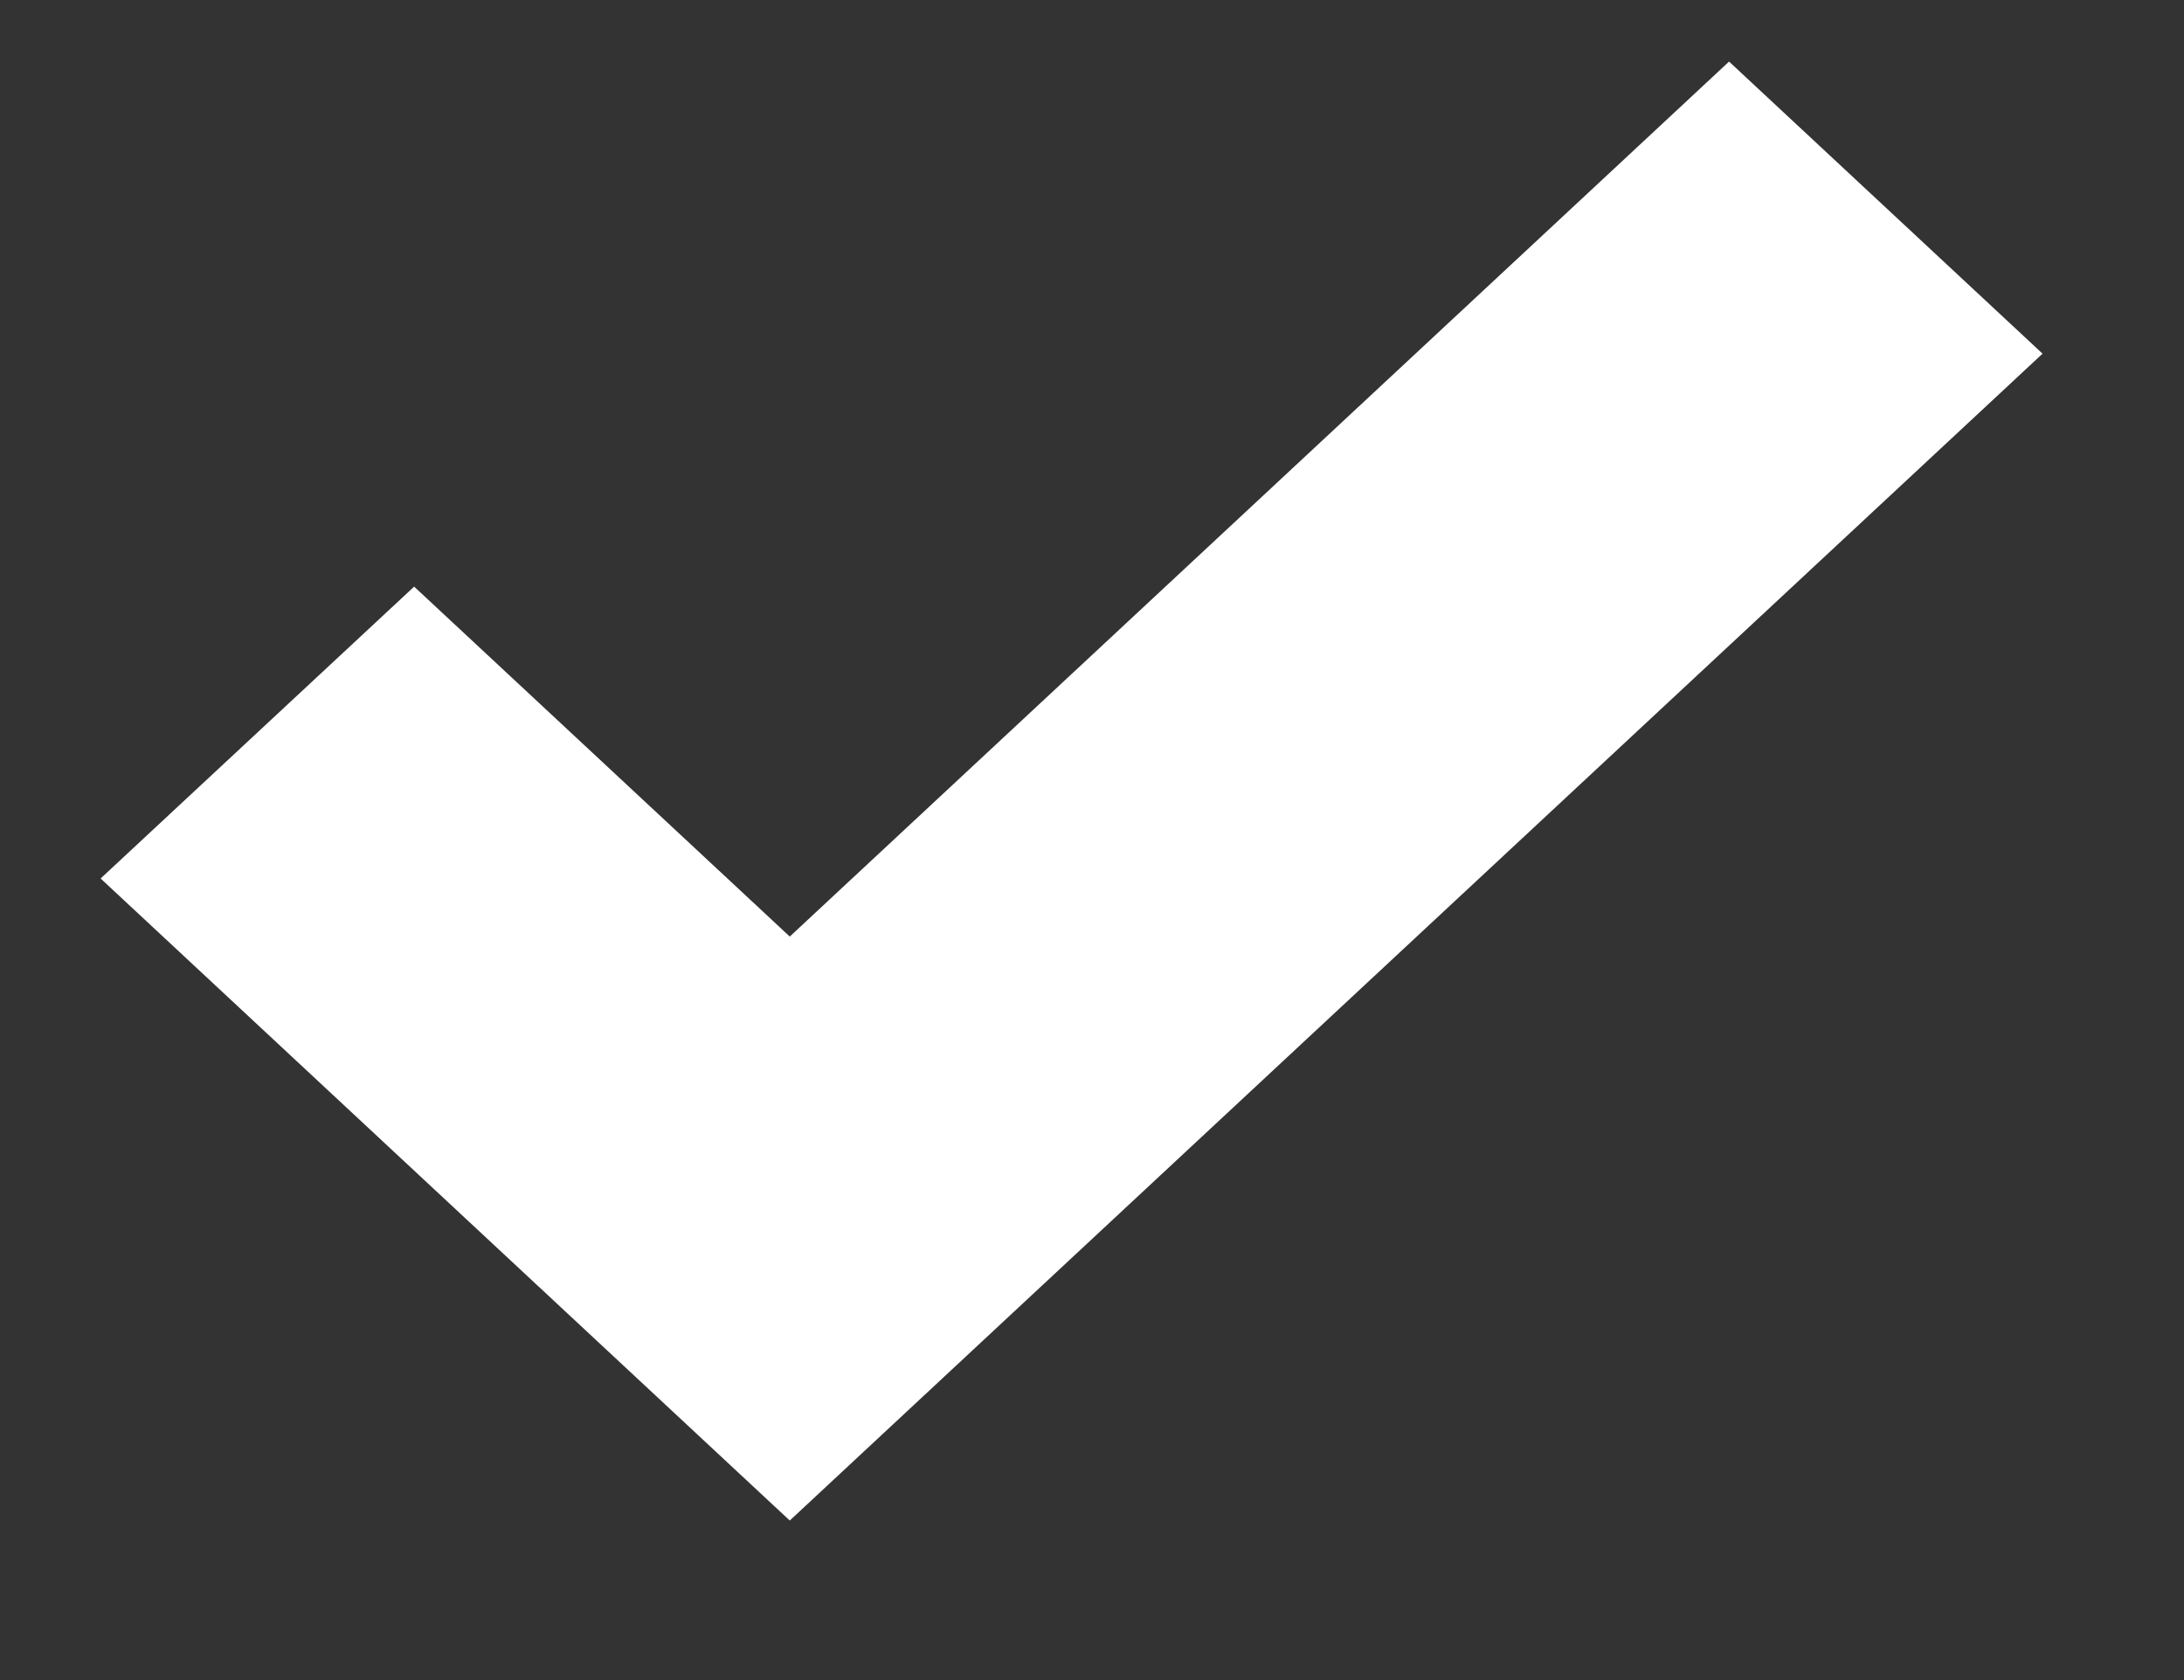 <svg width="13" height="10" viewBox="0 0 13 10" fill="none" xmlns="http://www.w3.org/2000/svg">
<rect x="0" y="0" width="13" height="10" fill="#333333" stroke="none"/>
<path d="M4.701 8.417L1.279 5.229L2.465 4.125L4.701 6.208L10.292 1L11.478 2.105L4.701 8.417Z" fill="white" stroke="white" stroke-width="0.927"/>
</svg>
